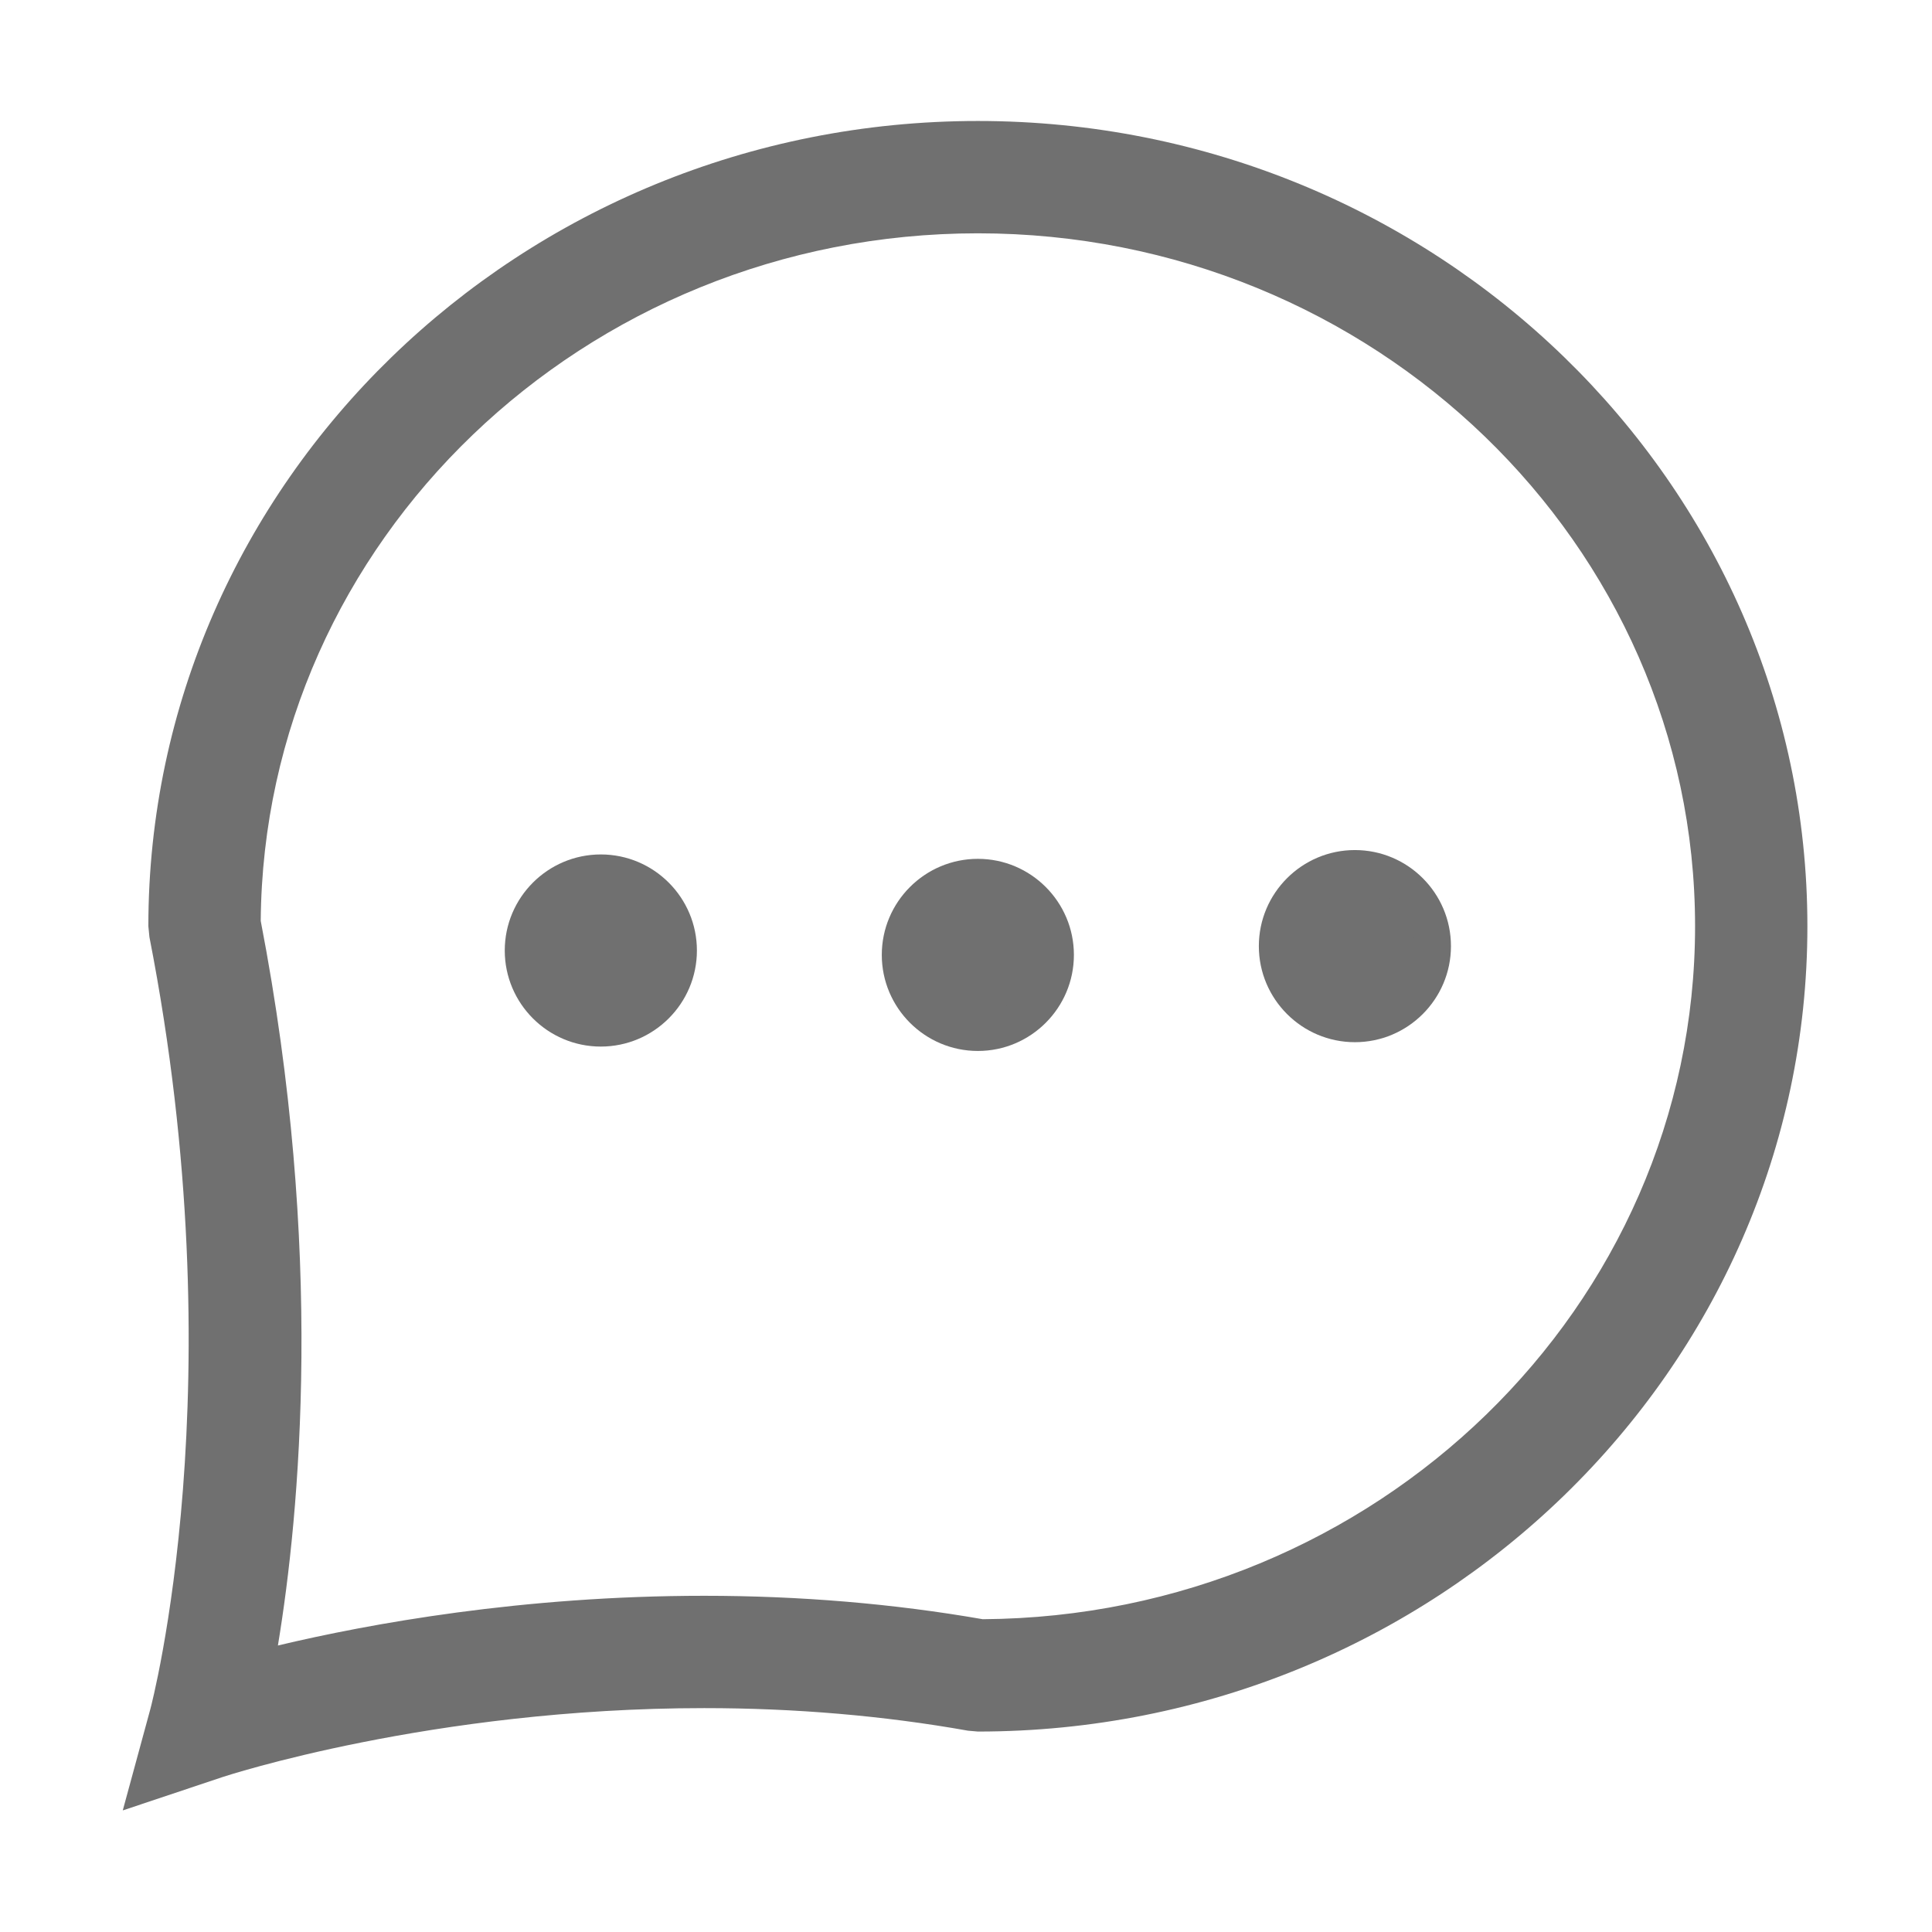 <?xml version="1.0" standalone="no"?><!DOCTYPE svg PUBLIC "-//W3C//DTD SVG 1.1//EN" "http://www.w3.org/Graphics/SVG/1.1/DTD/svg11.dtd"><svg t="1573364092697" class="icon" viewBox="0 0 1024 1024" version="1.1" xmlns="http://www.w3.org/2000/svg" p-id="3927" width="24" height="24" xmlns:xlink="http://www.w3.org/1999/xlink"><defs><style type="text/css"></style></defs><path d="M65.068 959.56L79.7 905.809c0.464-1.694 45.775-172.649-0.504-409.174l-0.561-5.718c0-235.336 197.231-426.794 439.661-426.794 242.426 0 439.661 191.459 439.661 426.794 0 235.364-197.234 426.841-439.661 426.841l-5.214-0.456c-44.615-7.945-91.67-11.967-139.83-11.967-144.363 0-254.288 36.202-255.394 36.57l-52.79 17.655z m73.121-471.452c33.801 174.974 20.679 313.98 9.109 384.041 48.451-11.532 129.479-26.349 225.955-26.349 50.7 0 100.351 4.177 147.601 12.412 208.414-1.338 377.568-165.594 377.568-367.294 0-202.505-170.528-367.257-380.127-367.257-208.627 0-378.536 163.23-380.106 364.447z" p-id="3928" fill="#707070"></path><path d="M359.455 503.795c0 22.628-18.352 40.989-41.008 40.989-22.637 0-40.991-18.361-40.991-40.989 0-22.636 18.353-40.998 40.991-40.998 22.655 0 41.01 18.362 41.01 40.998h-0.002z" p-id="3929" fill="#707070"></path><path d="M318.447 554.708c-28.083 0-50.914-22.839-50.914-50.913 0-28.082 22.83-50.92 50.914-50.92 28.082 0 50.93 22.839 50.93 50.92 0 28.074-22.849 50.911-50.93 50.911v0.002z m0-81.989c-17.133 0-31.067 13.943-31.067 31.076 0 17.133 13.934 31.067 31.067 31.067 17.13 0 31.086-13.934 31.086-31.067-0.001-17.133-13.957-31.076-31.086-31.076z m240.818 33.392c0 22.627-18.333 40.999-40.969 40.999-22.656 0-41.01-18.372-41.01-40.998 0-22.627 18.354-40.99 41.01-40.99 22.636 0 40.969 18.364 40.969 40.989z" p-id="3930" fill="#707070"></path><path d="M518.297 557.033c-28.083 0-50.932-22.839-50.932-50.922 0-28.071 22.849-50.911 50.932-50.911 28.061 0 50.891 22.841 50.891 50.911 0 28.083-22.83 50.922-50.891 50.922z m0-81.987c-17.134 0-31.087 13.933-31.087 31.067 0 17.133 13.953 31.074 31.087 31.074 17.112 0 31.045-13.943 31.045-31.076s-13.933-31.067-31.045-31.067v0.002zM759.114 501.468c0 22.628-18.352 40.992-40.988 40.992-22.656 0-40.991-18.364-40.991-40.992 0-22.625 18.335-40.998 40.991-40.998 22.636 0 40.988 18.373 40.988 40.998z" p-id="3931" fill="#707070"></path><path d="M718.125 552.383c-28.08 0-50.91-22.84-50.91-50.914 0-28.08 22.83-50.92 50.911-50.92 28.082 0 50.911 22.84 50.911 50.92 0 28.074-22.83 50.914-50.911 50.914h-0.001z m0-81.99c-17.131 0-31.065 13.944-31.065 31.076 0 17.134 13.934 31.068 31.067 31.068 17.133 0 31.065-13.934 31.065-31.067-0.001-17.133-13.935-31.077-31.067-31.077z" p-id="3932" fill="#707070"></path></svg>